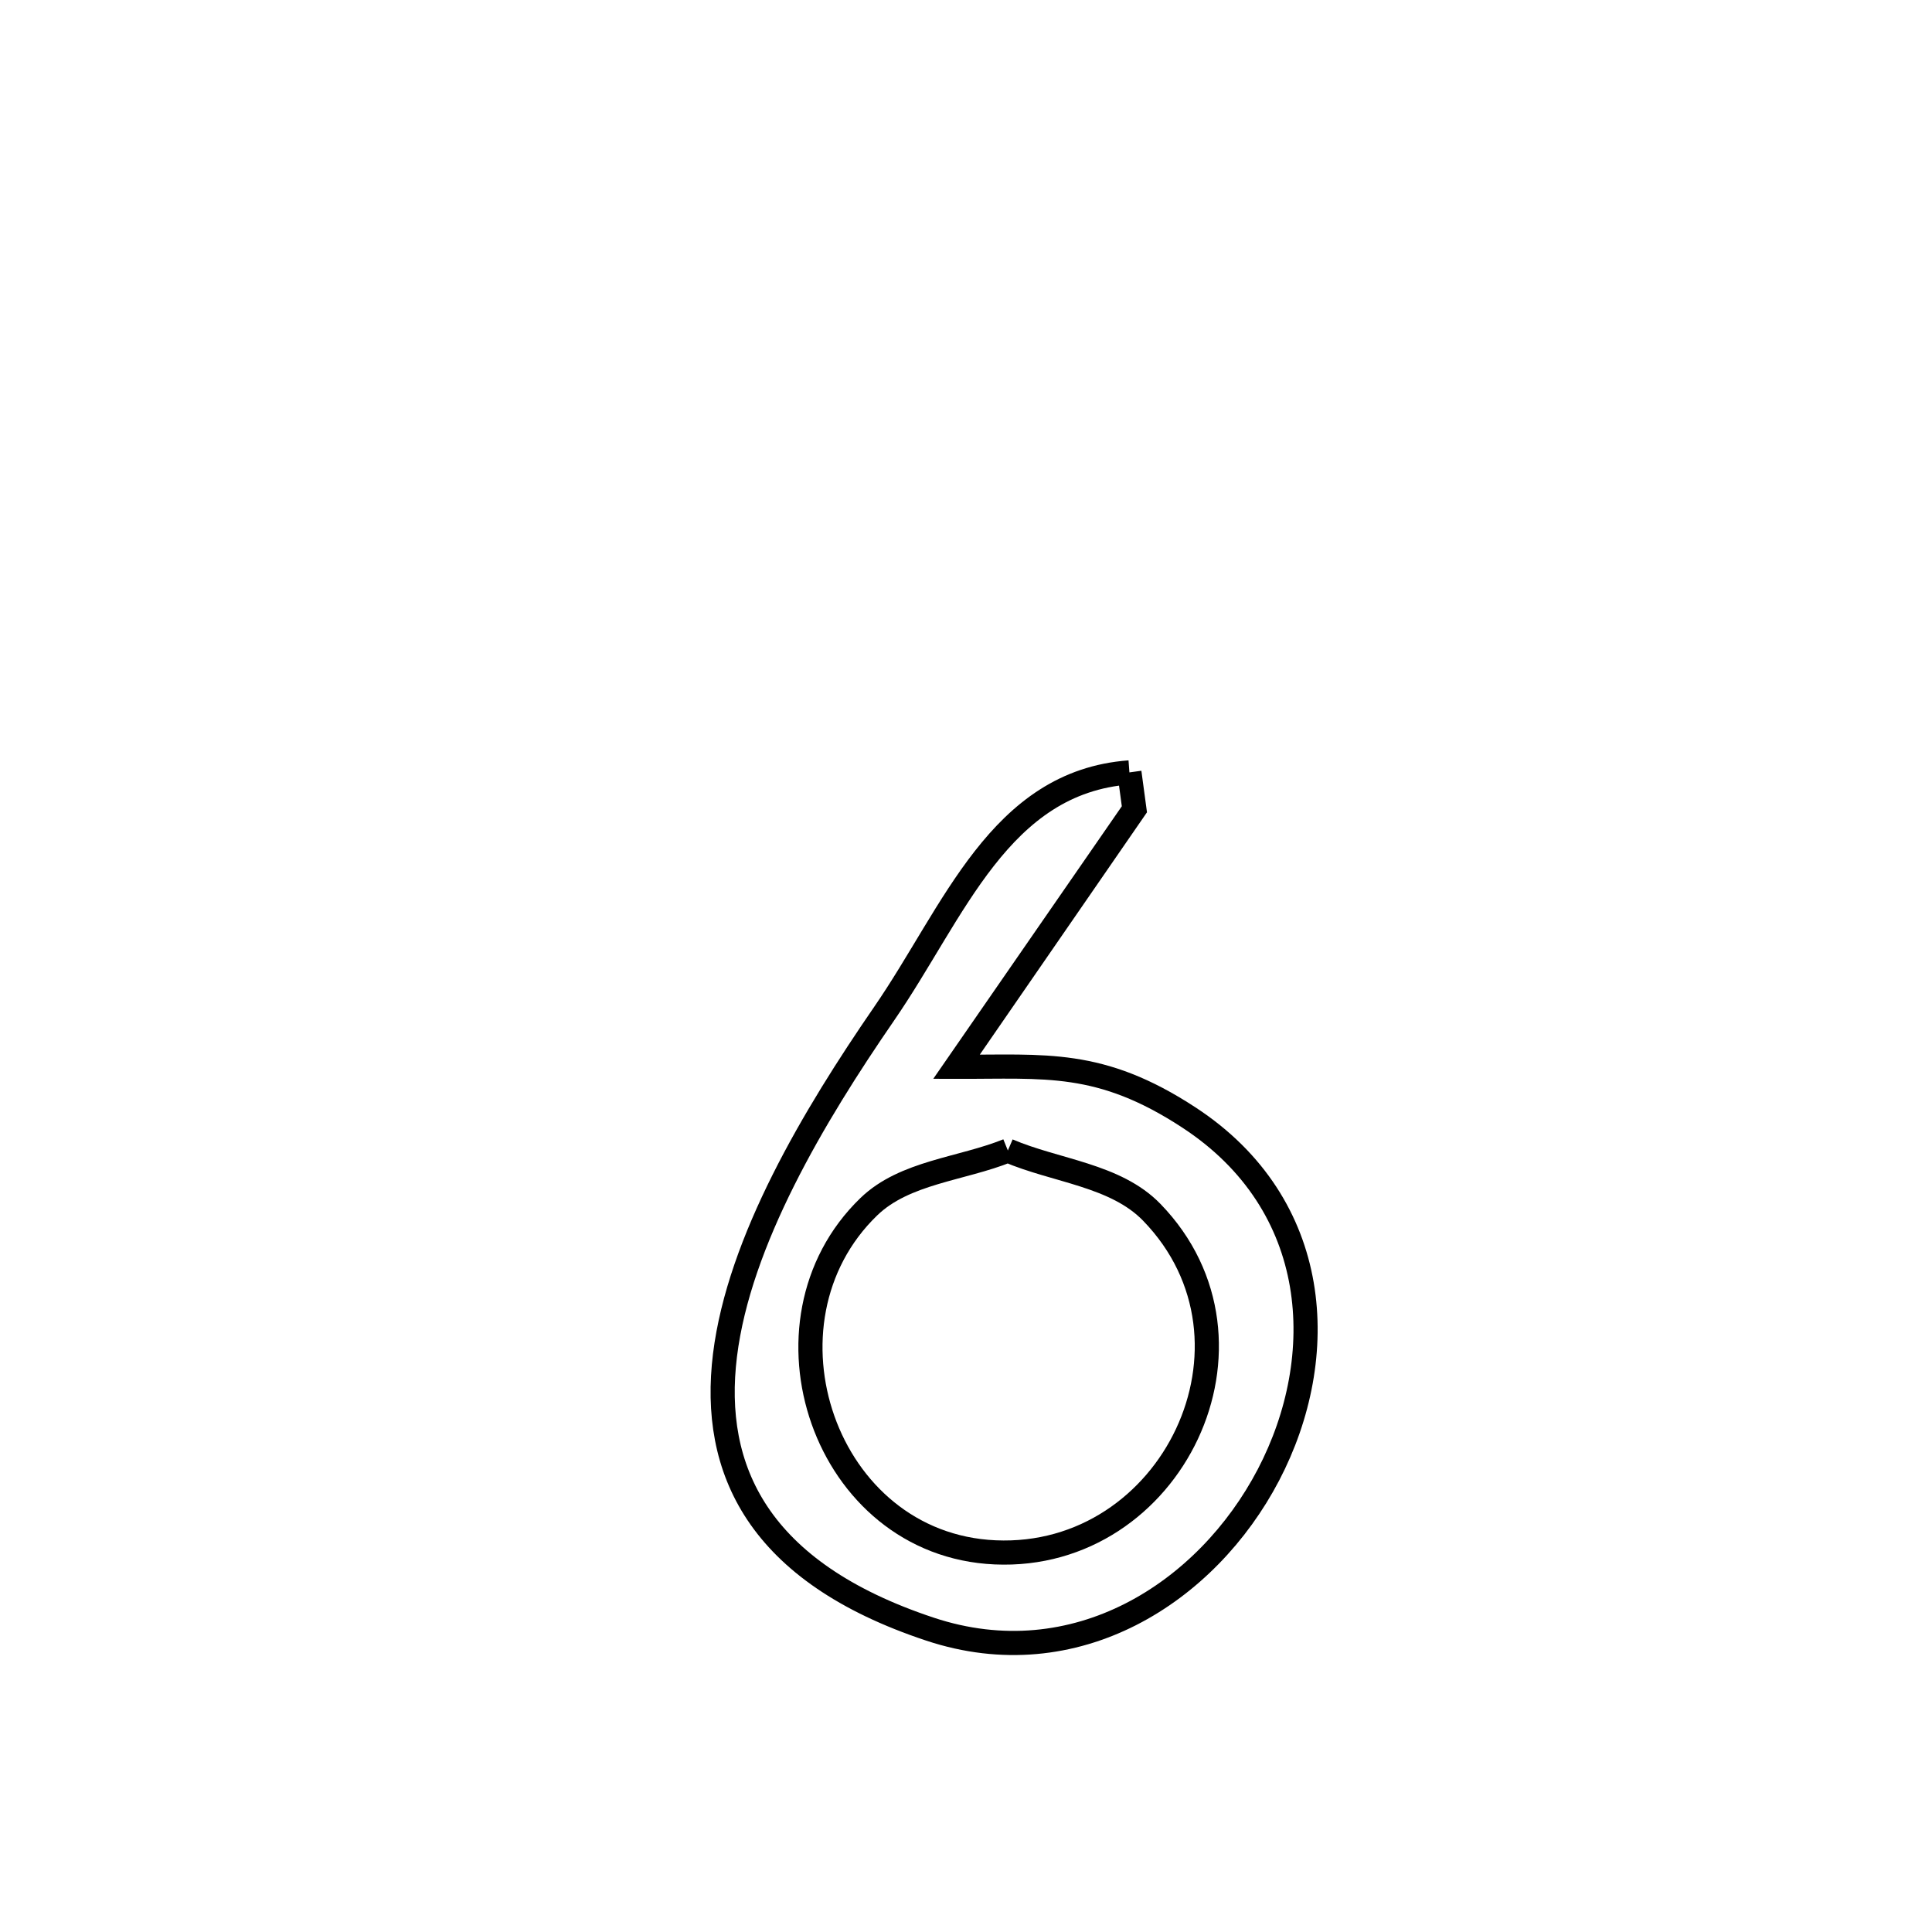 <svg xmlns="http://www.w3.org/2000/svg" viewBox="0.0 0.0 24.0 24.0" height="200px" width="200px"><path fill="none" stroke="black" stroke-width=".3" stroke-opacity="1.0"  filling="0" d="M14.03 9.595 L14.03 9.595 C14.051 9.748 14.072 9.9 14.092 10.053 L14.092 10.053 C14.021 10.156 11.89 13.245 11.885 13.252 L11.885 13.252 C12.984 13.255 13.665 13.159 14.769 13.882 C16.425 14.965 16.524 16.854 15.757 18.322 C14.99 19.789 13.358 20.837 11.553 20.238 C9.411 19.528 8.832 18.252 9.006 16.835 C9.181 15.418 10.109 13.862 10.984 12.591 C11.855 11.326 12.416 9.715 14.03 9.595 L14.03 9.595"></path>
<path fill="none" stroke="black" stroke-width=".3" stroke-opacity="1.0"  filling="0" d="M12.52 14.292 L12.52 14.292 C13.116 14.548 13.856 14.594 14.308 15.06 C15.869 16.67 14.561 19.382 12.362 19.284 C10.235 19.19 9.309 16.423 10.793 14.99 C11.239 14.559 11.944 14.525 12.52 14.292 L12.52 14.292"></path></svg>